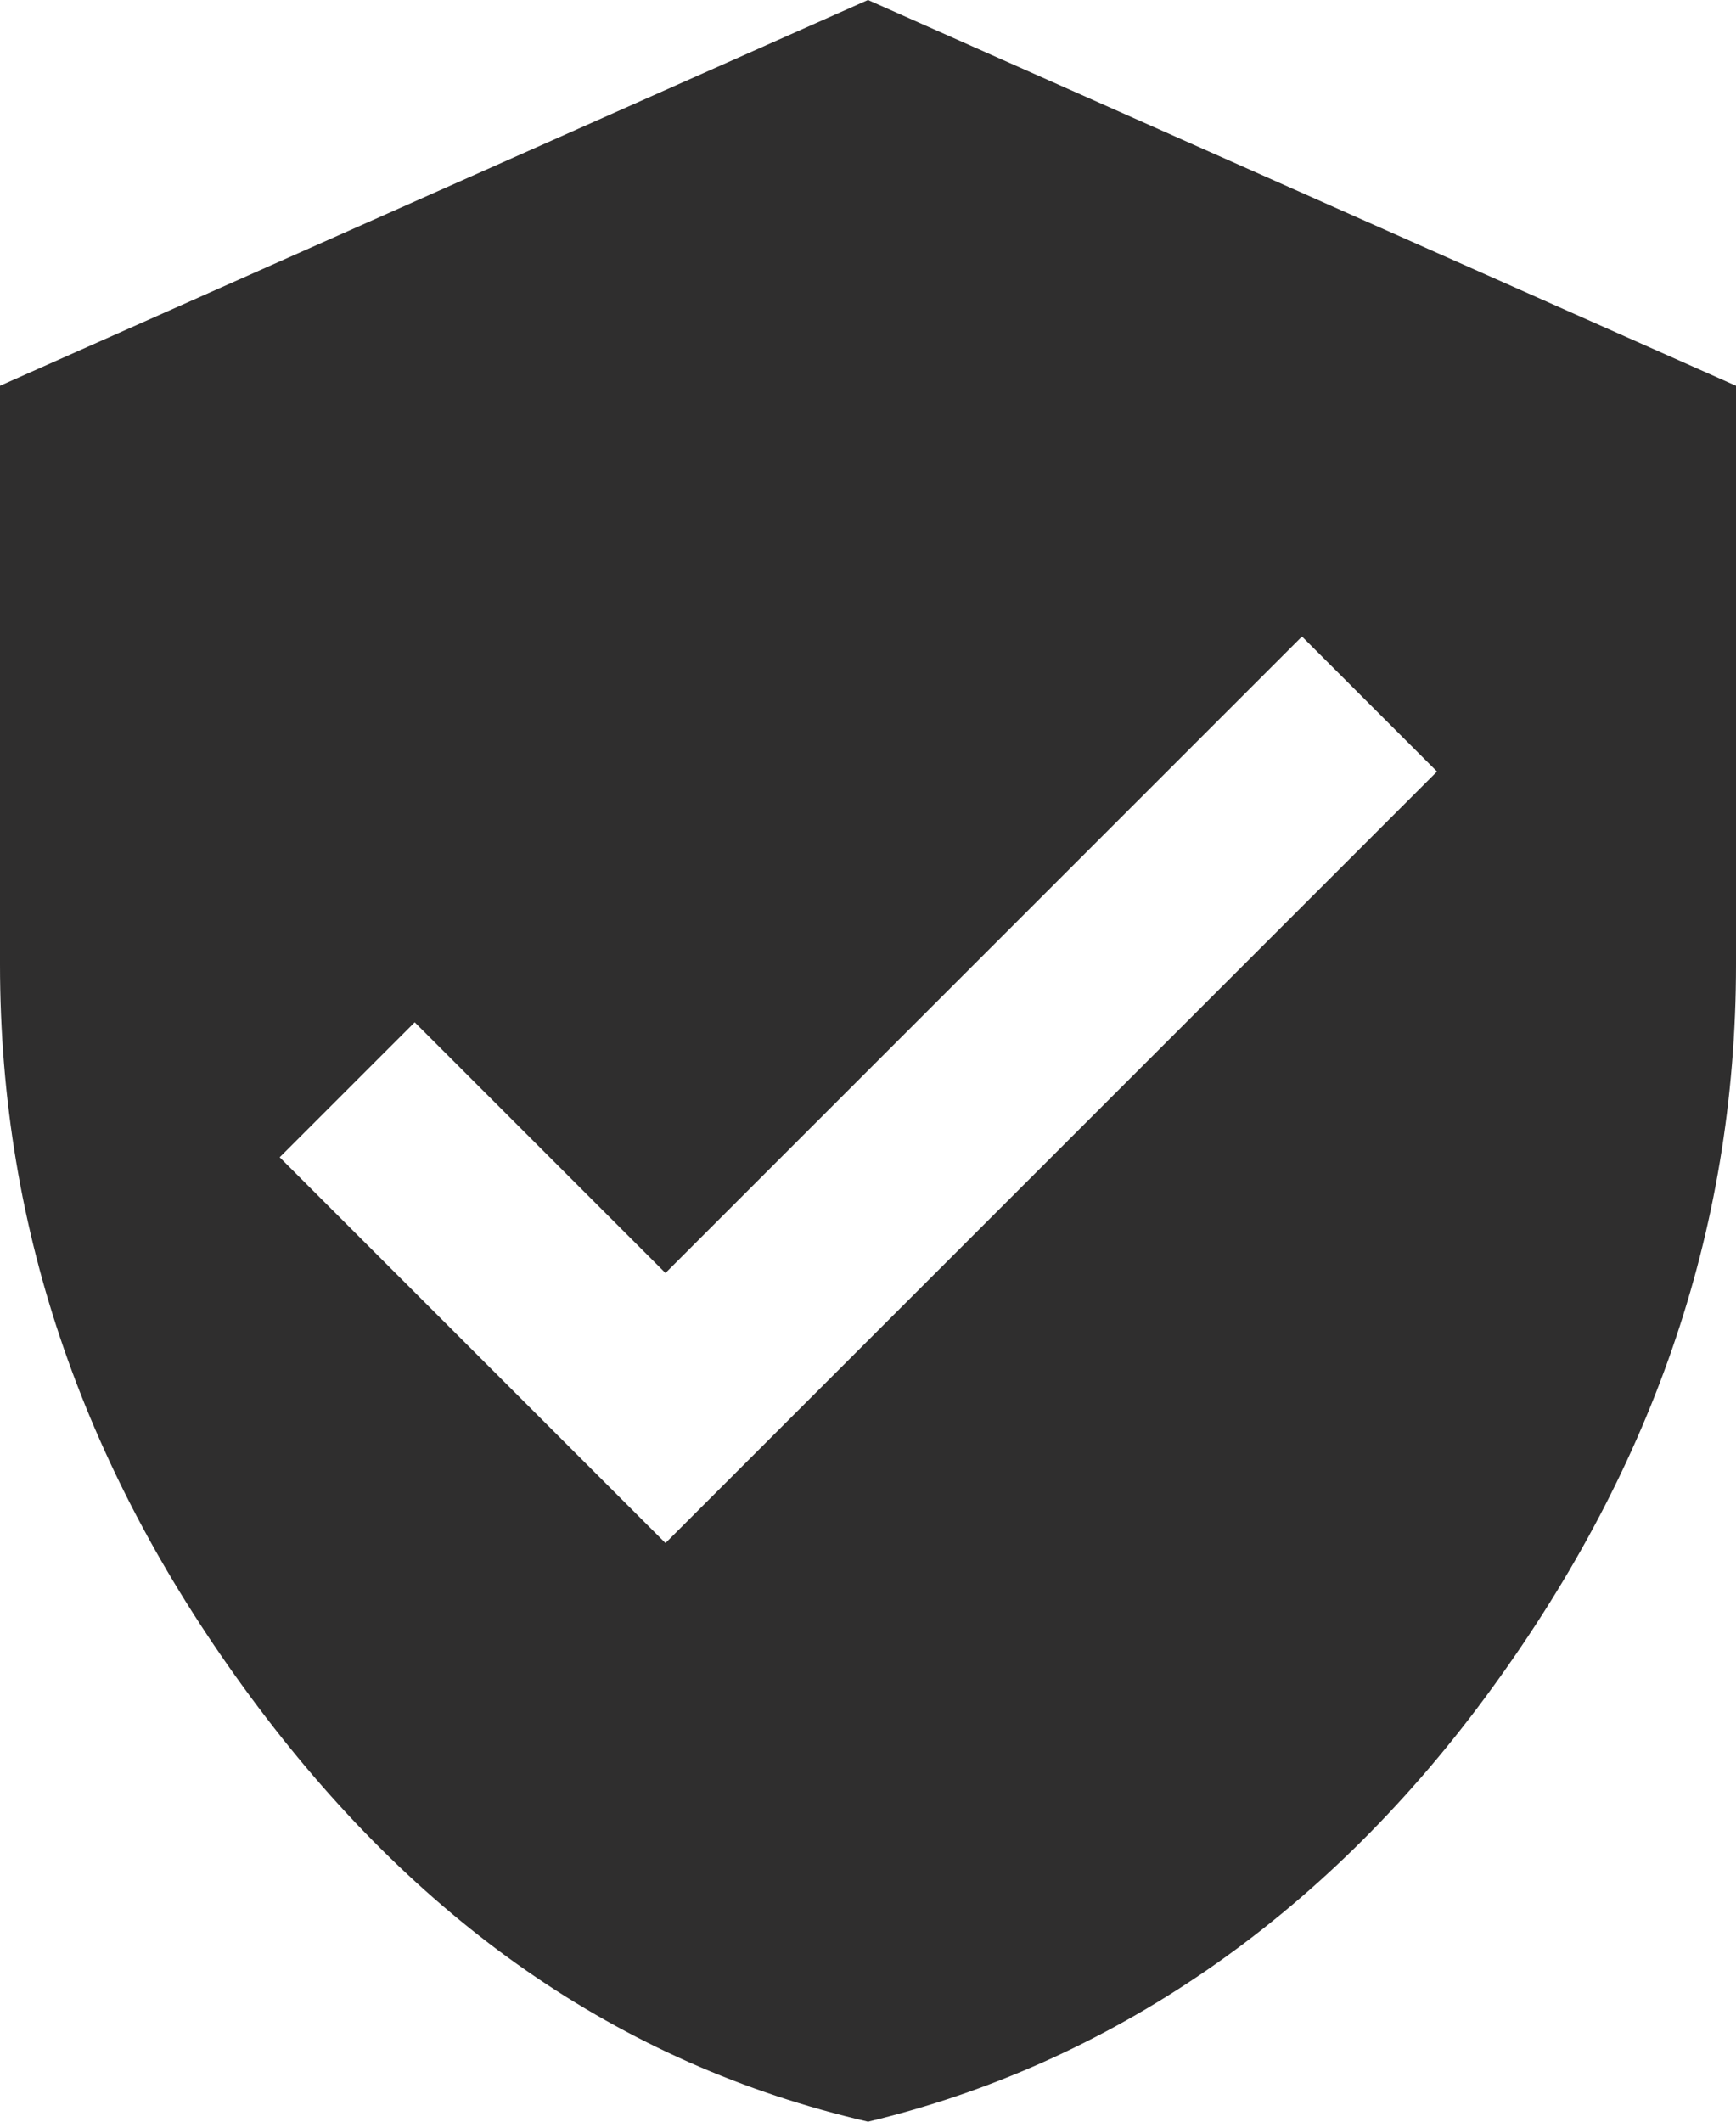 <svg xmlns="http://www.w3.org/2000/svg" viewBox="0 0 113.075 138.203"><defs><style>.a{fill:#2f2e2e;}</style></defs><path class="a" d="M835.737,1183.2l56.538,25.127v37.692c0,17.59-5.654,33.294-16.333,47.743s-24.5,23.872-40.2,27.641c-16.333-3.769-29.525-13.192-40.2-27.641S779.2,1263.608,779.2,1246.02v-37.692Zm-13.192,100.511,50.255-50.255-8.795-8.795-41.46,41.46-16.333-16.333-8.795,8.795Z" transform="translate(-779.2 -1183.2)"/></svg>